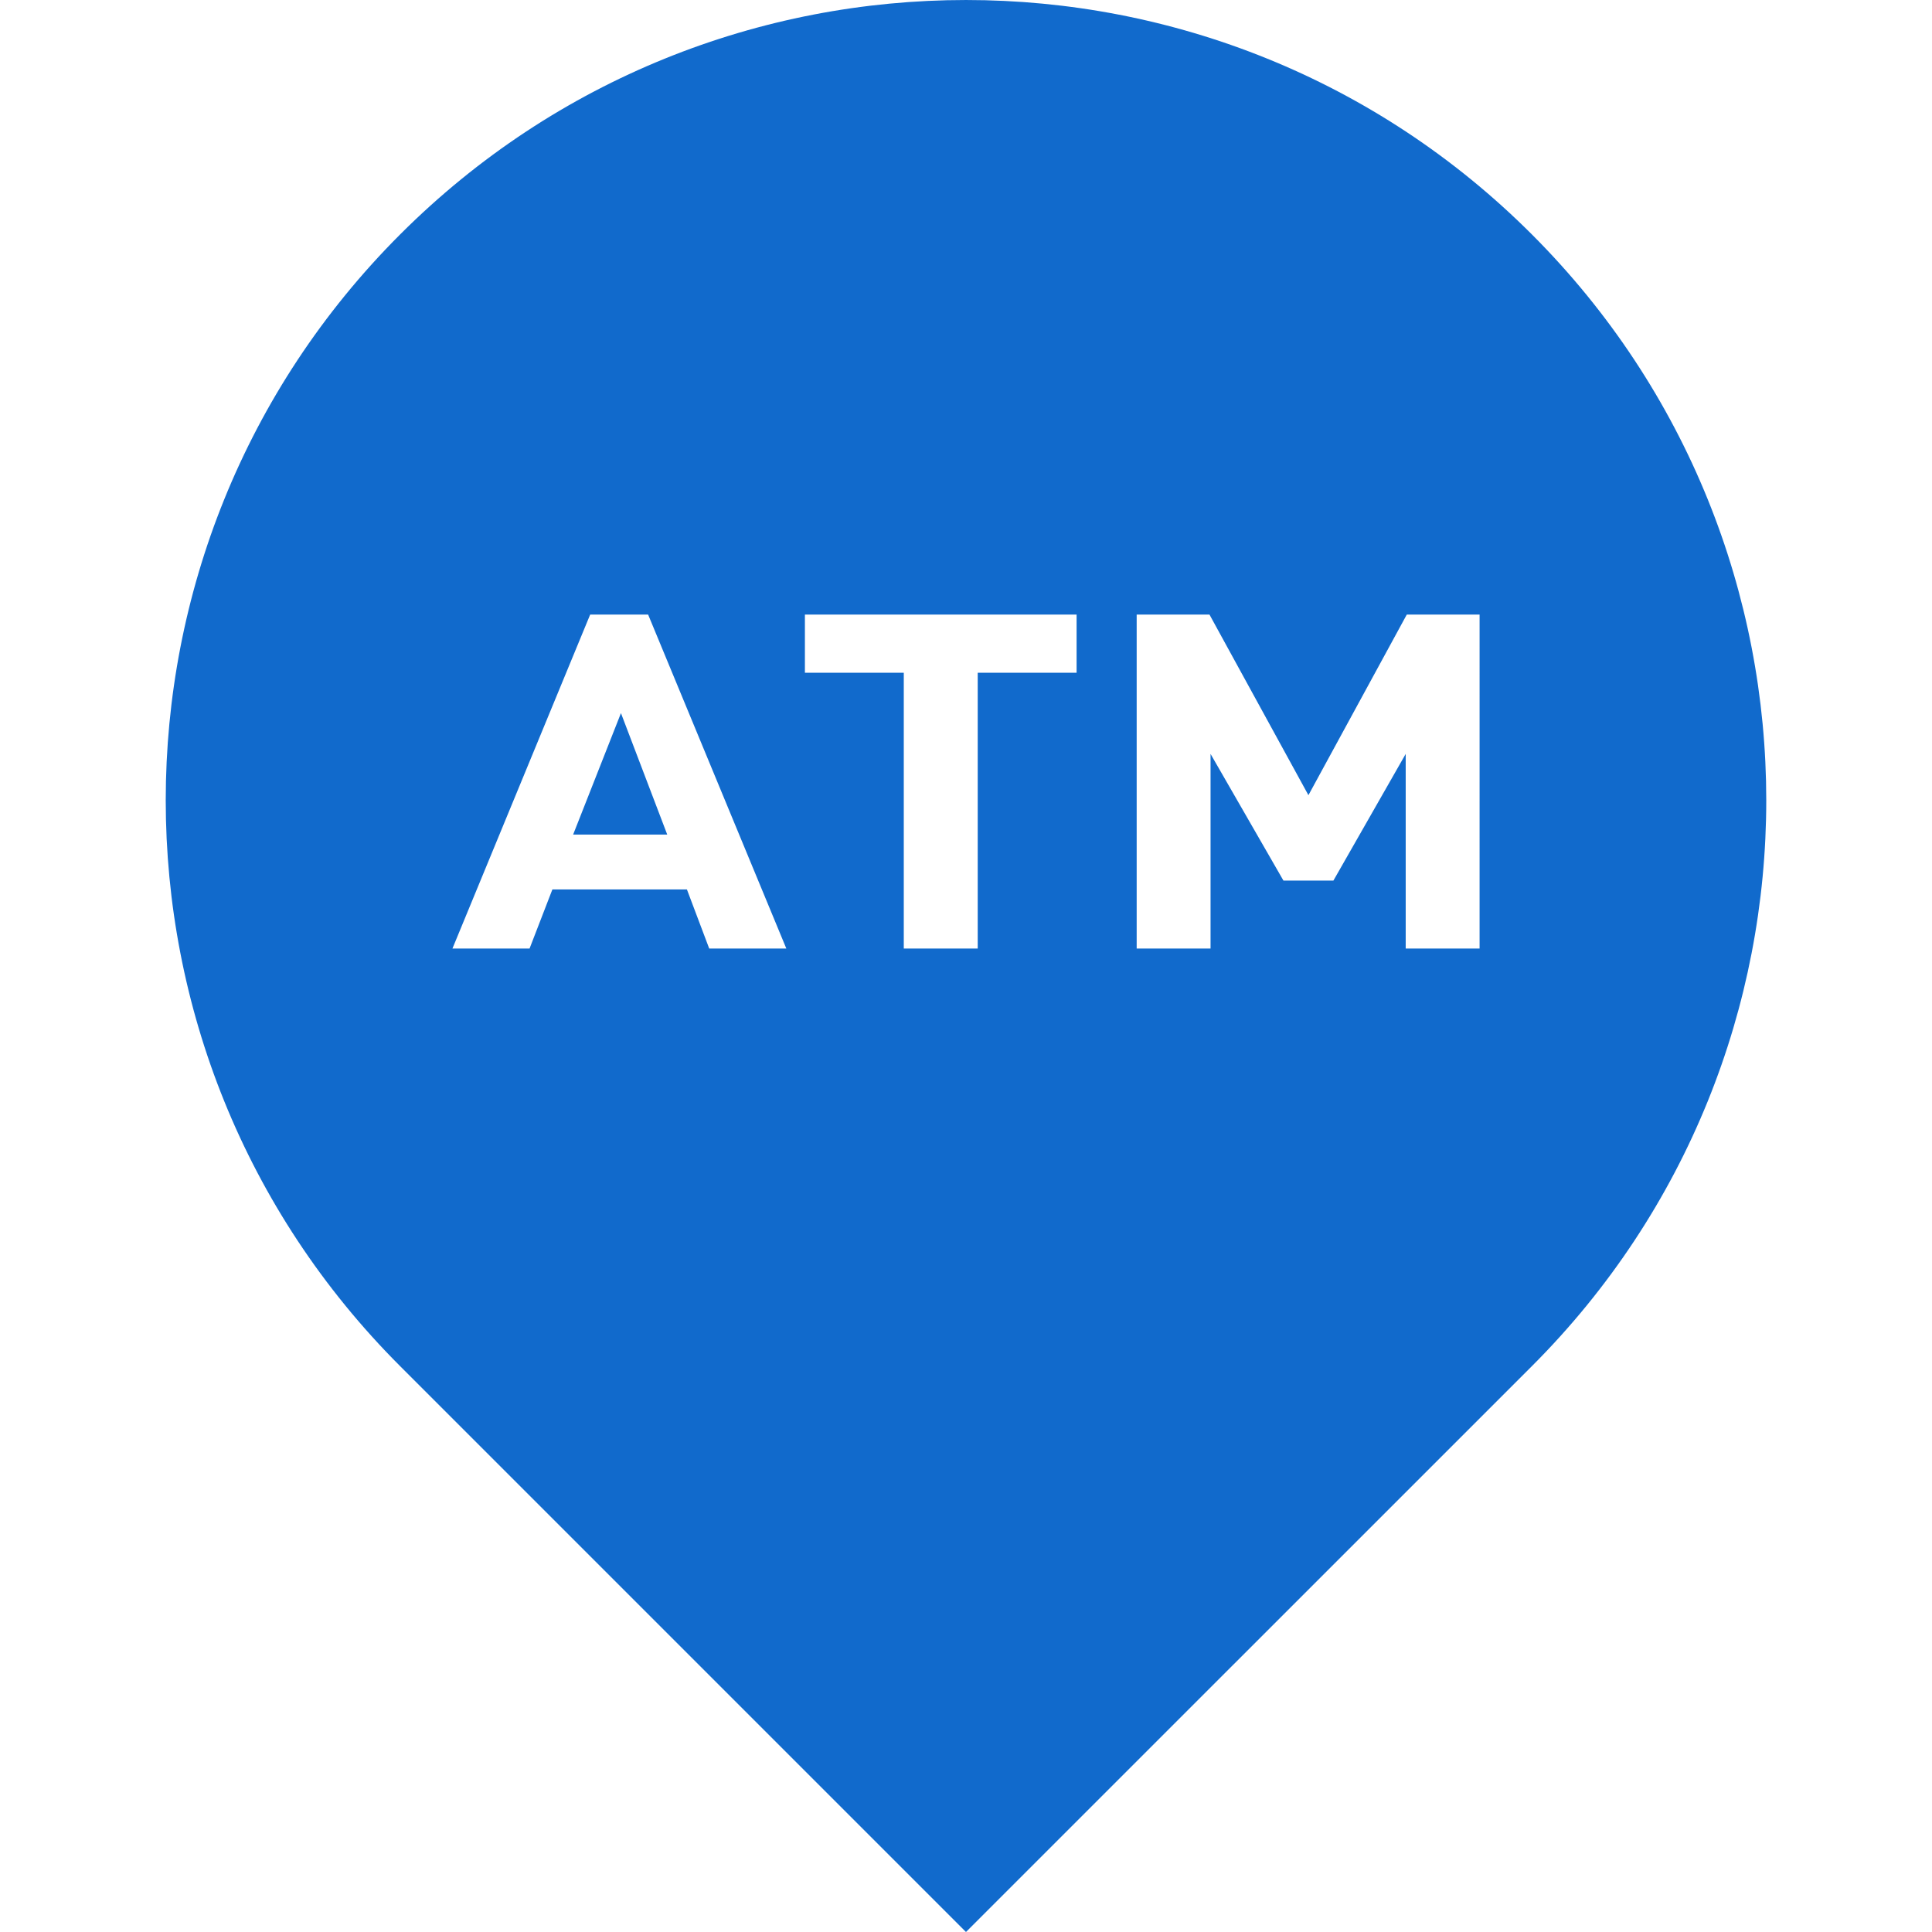 <!DOCTYPE svg PUBLIC "-//W3C//DTD SVG 1.1//EN" "http://www.w3.org/Graphics/SVG/1.1/DTD/svg11.dtd">
<!-- Uploaded to: SVG Repo, www.svgrepo.com, Transformed by: SVG Repo Mixer Tools -->
<svg version="1.1" id="_x32_" xmlns="http://www.w3.org/2000/svg" xmlns:xlink="http://www.w3.org/1999/xlink" width="800px" height="800px" viewBox="0 0 512 512" xml:space="preserve" fill="#000000">
<g id="SVGRepo_bgCarrier" stroke-width="0"/>
<g id="SVGRepo_tracerCarrier" stroke-linecap="round" stroke-linejoin="round"/>
<g id="SVGRepo_iconCarrier"> <style type="text/css">  .st0{fill:#116ACC;}  </style> <g> <polygon class="st0" points="151.886,221.17 176.823,221.17 164.558,188.982 "/> <path class="st0" d="M405.964,62.123c-82.813-82.828-217.094-82.828-299.922,0c-82.828,82.813-82.828,217.109,0,299.922 l149.953,149.953l149.969-149.953C488.792,279.232,488.776,144.936,405.964,62.123z M187.948,251.373l-5.906-15.656h-35.656 l-6.047,15.656h-20.438l36.5-88.5h15.359l36.625,88.5H187.948z M285.308,178.279h-26.203v73.094h-19.594v-73.094h-26.203v-15.406 h72V178.279z M392.104,251.373h-19.578v-51.578l-19.156,33.563h-13.25l-19.313-33.563v51.578h-19.578v-88.5h19.297l26.219,47.859 l26.063-47.859h19.297V251.373z"/> </g> </g>
</svg>